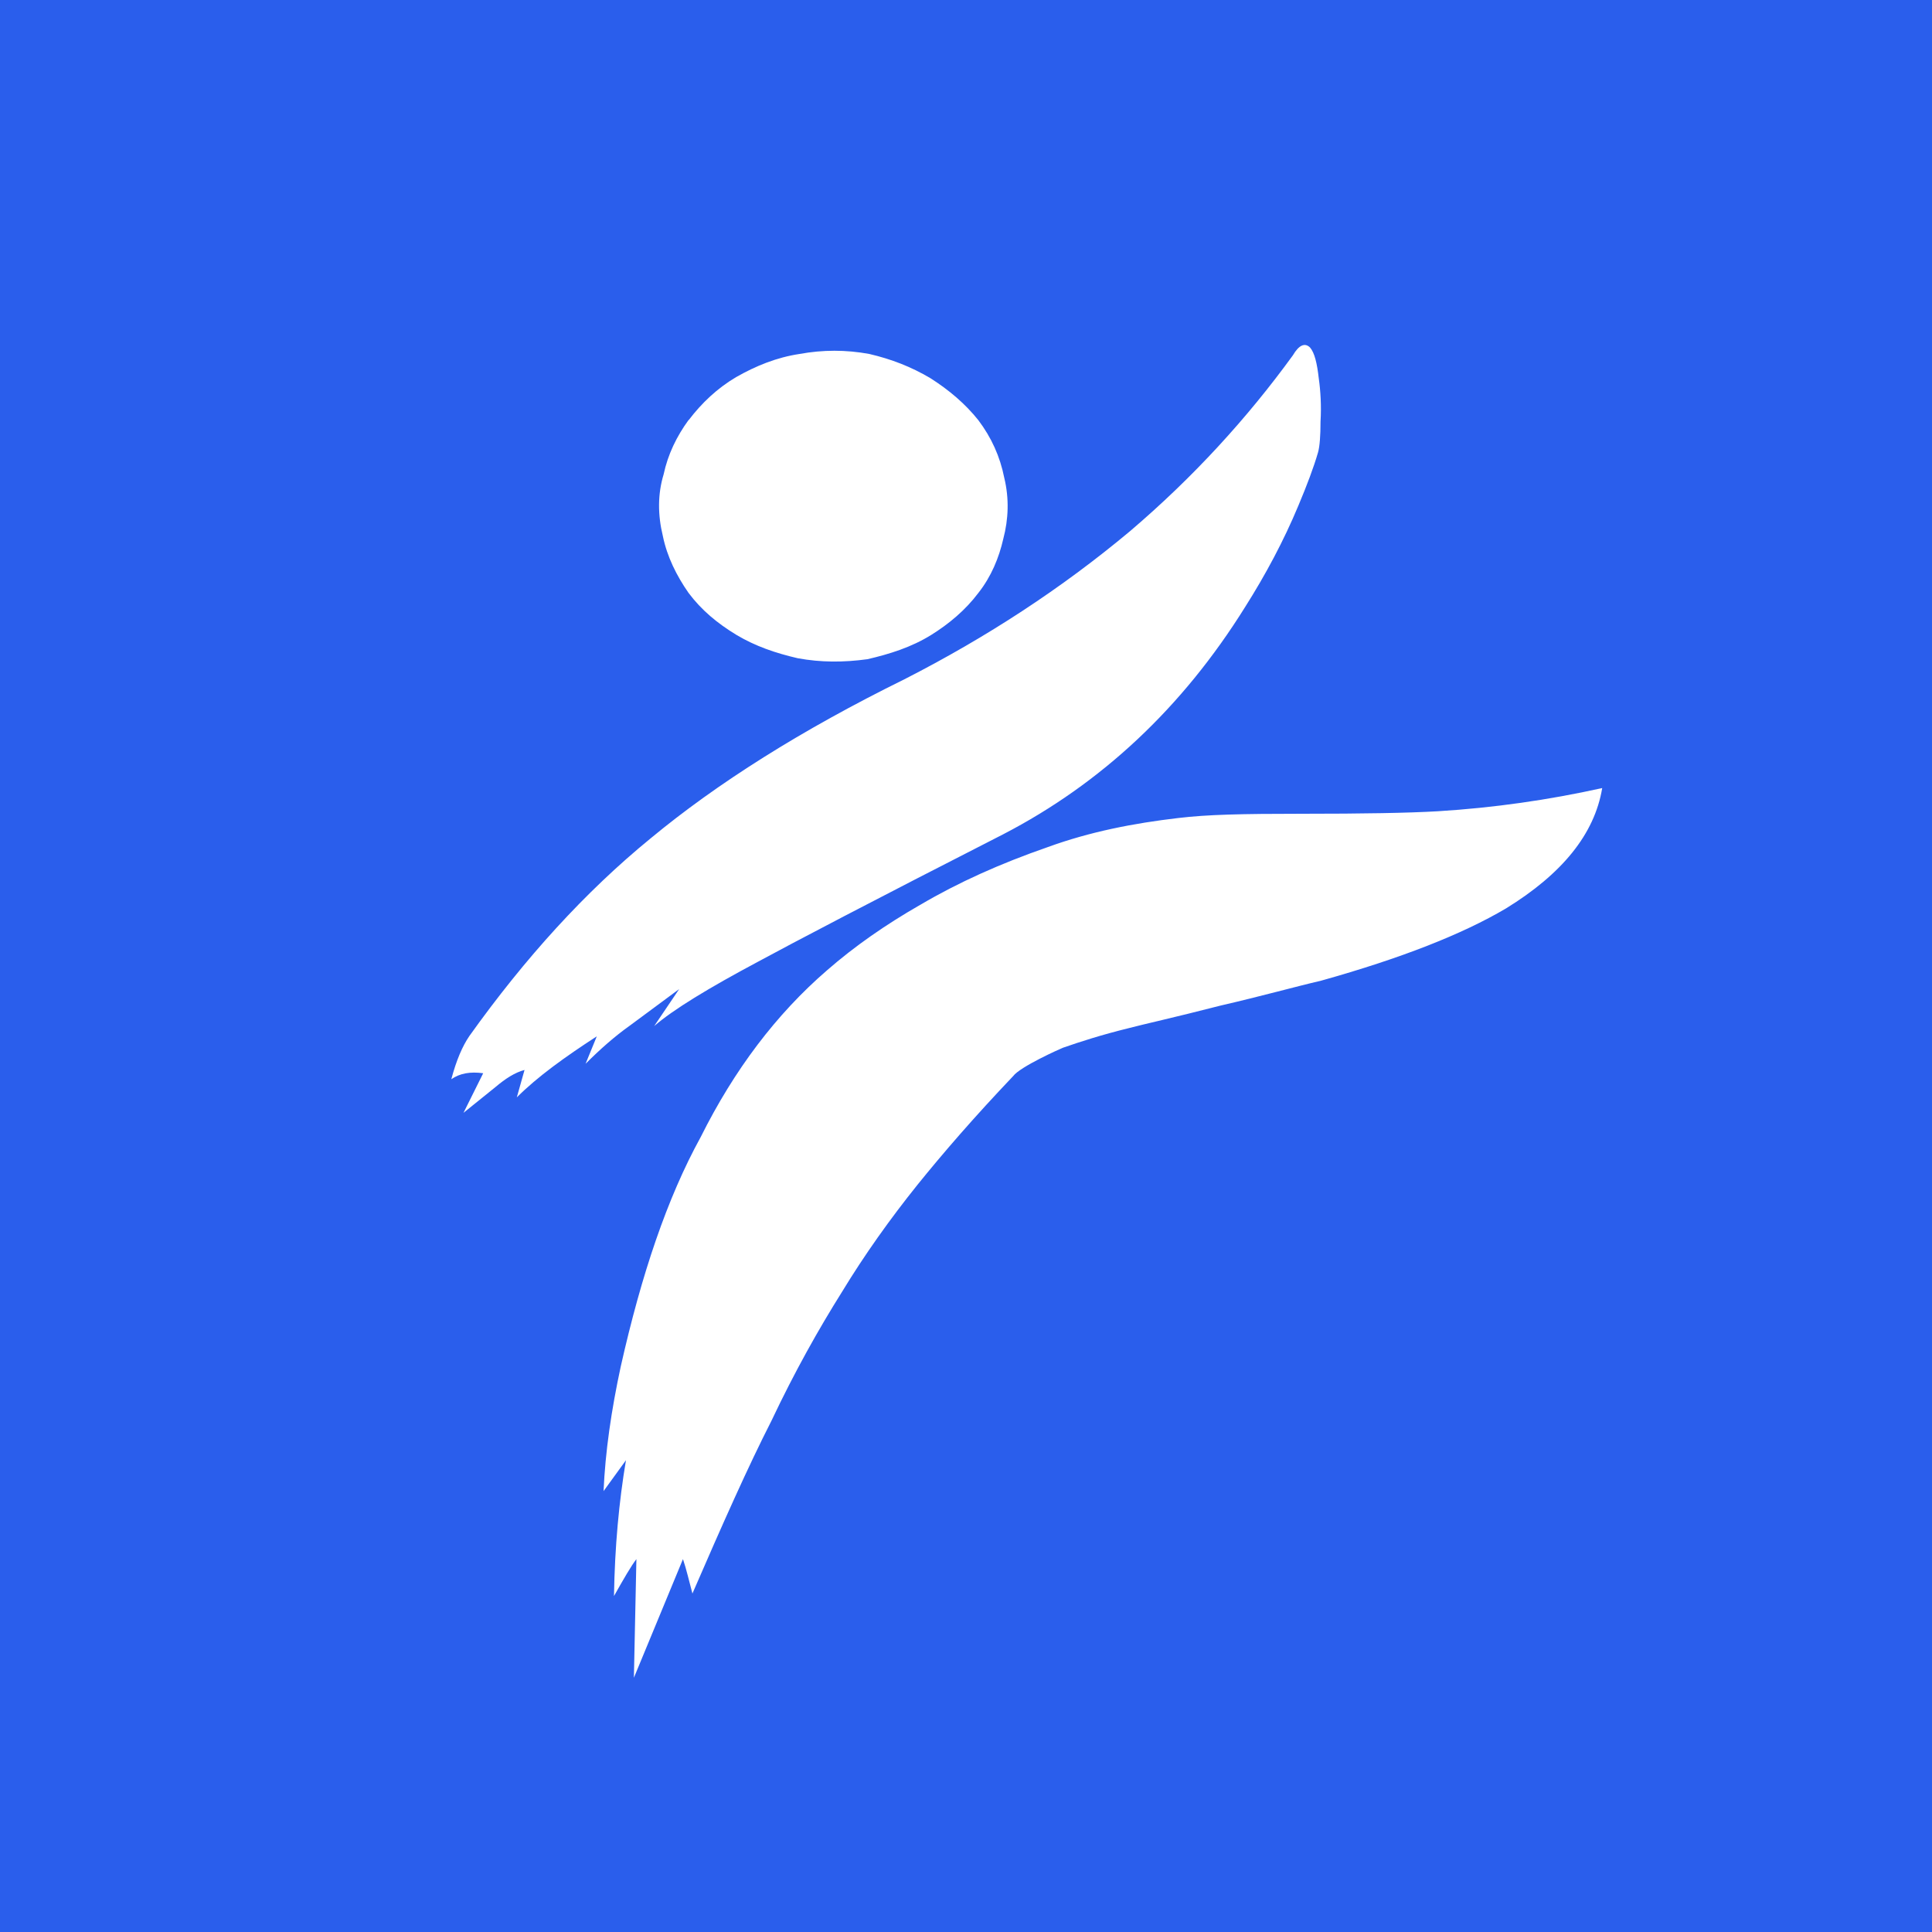 <?xml version="1.0" encoding="UTF-8" standalone="yes"?>
<svg width="1000" height="1000" baseProfile="tiny-ps" version="1.2" viewBox="0 0 1000 1000" xmlns="http://www.w3.org/2000/svg">
  <title>Compassion International</title>
  <g>
    <g id="Layer_1">
      <g>
        <rect y="0" width="1000" height="1000" fill="#2a5eec"/>
        <path d="M356.4,217.4c-6.2,8.5-10.7,17.8-12.9,28.1-3.1,10.2-3.1,20.9-.4,32,2.2,10.7,7.1,20.5,13.3,29.4,6.7,8.9,14.7,15.6,24.9,21.8,9.8,5.8,20,9.3,31.6,12,12,2.2,23.6,2.2,36.1.5,11.6-2.7,22.7-6.2,32.9-12.5,9.3-5.8,17.8-12.9,24.5-21.8,6.7-8.5,10.7-18.3,12.9-28,2.7-10.2,3.1-20.9.5-31.6-2.2-11.1-6.7-20.9-13.4-29.8-6.7-8.4-15.1-15.6-24.9-21.8-9.8-5.8-20-9.8-31.6-12.5-12-2.2-24-2.2-36,0-12,1.8-22.7,6.2-32.9,12-9.8,5.8-17.8,13.4-24.5,22.2M351.5,512l-12.9,19.1c9.8-8.5,28-19.6,53.9-33.4,17.3-9.4,59.6-31.6,126.8-65.9,50.7-26.3,92.6-65.4,125.1-117.5,10.7-16.9,20-34.3,27.6-52.5,4.5-10.7,8-20,10.2-27.6.9-3.1,1.3-8.9,1.3-16,.5-8,0-16-.9-22.3-.9-8-2.2-13.3-4.5-16-2.7-2.7-5.8-1.3-8.9,4-23.6,32.5-51.6,63.2-84.5,91.2-35.2,29.4-73.9,54.7-116.6,76.5-53.4,26.3-97,53.9-131.3,82.3-33.8,27.6-65,61.9-93.9,102.4-3.6,5.3-6.7,12.5-9.3,22.3,4.5-3.1,9.8-4,16.5-3.1l-10.2,20.5,16.5-13.3c5.3-4.5,10.2-7.6,15.1-8.9l-4,14.2c10.7-10.7,24.9-20.9,41.4-31.6l-5.8,14.2c7.6-7.6,15.1-14.2,22.7-19.6l25.8-19.1h0ZM476.2,468.4c-17.8,10.2-33.9,21.4-48.1,33.8-26.3,22.7-48.1,51.6-65.4,86.3-17.4,31.6-30.7,71.2-41.4,118.8-4.9,22.7-8,44.1-8.9,64.5l11.6-16c-3.6,21.3-5.8,44.9-6.2,70.3,5.3-9.4,8.9-15.6,11.6-19.1l-1.3,61.4,25.4-61.4c1.8,5.3,3.1,11.1,4.9,17.8,15.6-36,28.9-65.9,40.9-89.4,12-25.4,24.5-47.6,36.5-66.7,11.6-19.1,24.9-37.8,39.2-55.6,12.9-16,29.4-35.1,49.4-56.1,3.6-4.9,24.5-14.2,25.8-14.7,8.9-3.1,20-6.7,34.3-10.2,6.7-1.8,22.7-5.3,47.2-11.6,21.3-4.9,38.7-9.8,52.1-12.9,41.4-11.6,73-24,95.7-37.4,28.9-17.8,45.8-38.3,49.8-62.3-28,6.2-56.1,10.2-85,12-15.6.9-38.7,1.3-70.3,1.3s-48.9.4-64.1,2.2c-23.1,2.7-45.8,7.1-67.7,15.1-24.5,8.5-46.3,18.3-65.8,29.8" fill="#fff"/>
      </g>
    </g>
  </g>
</svg>